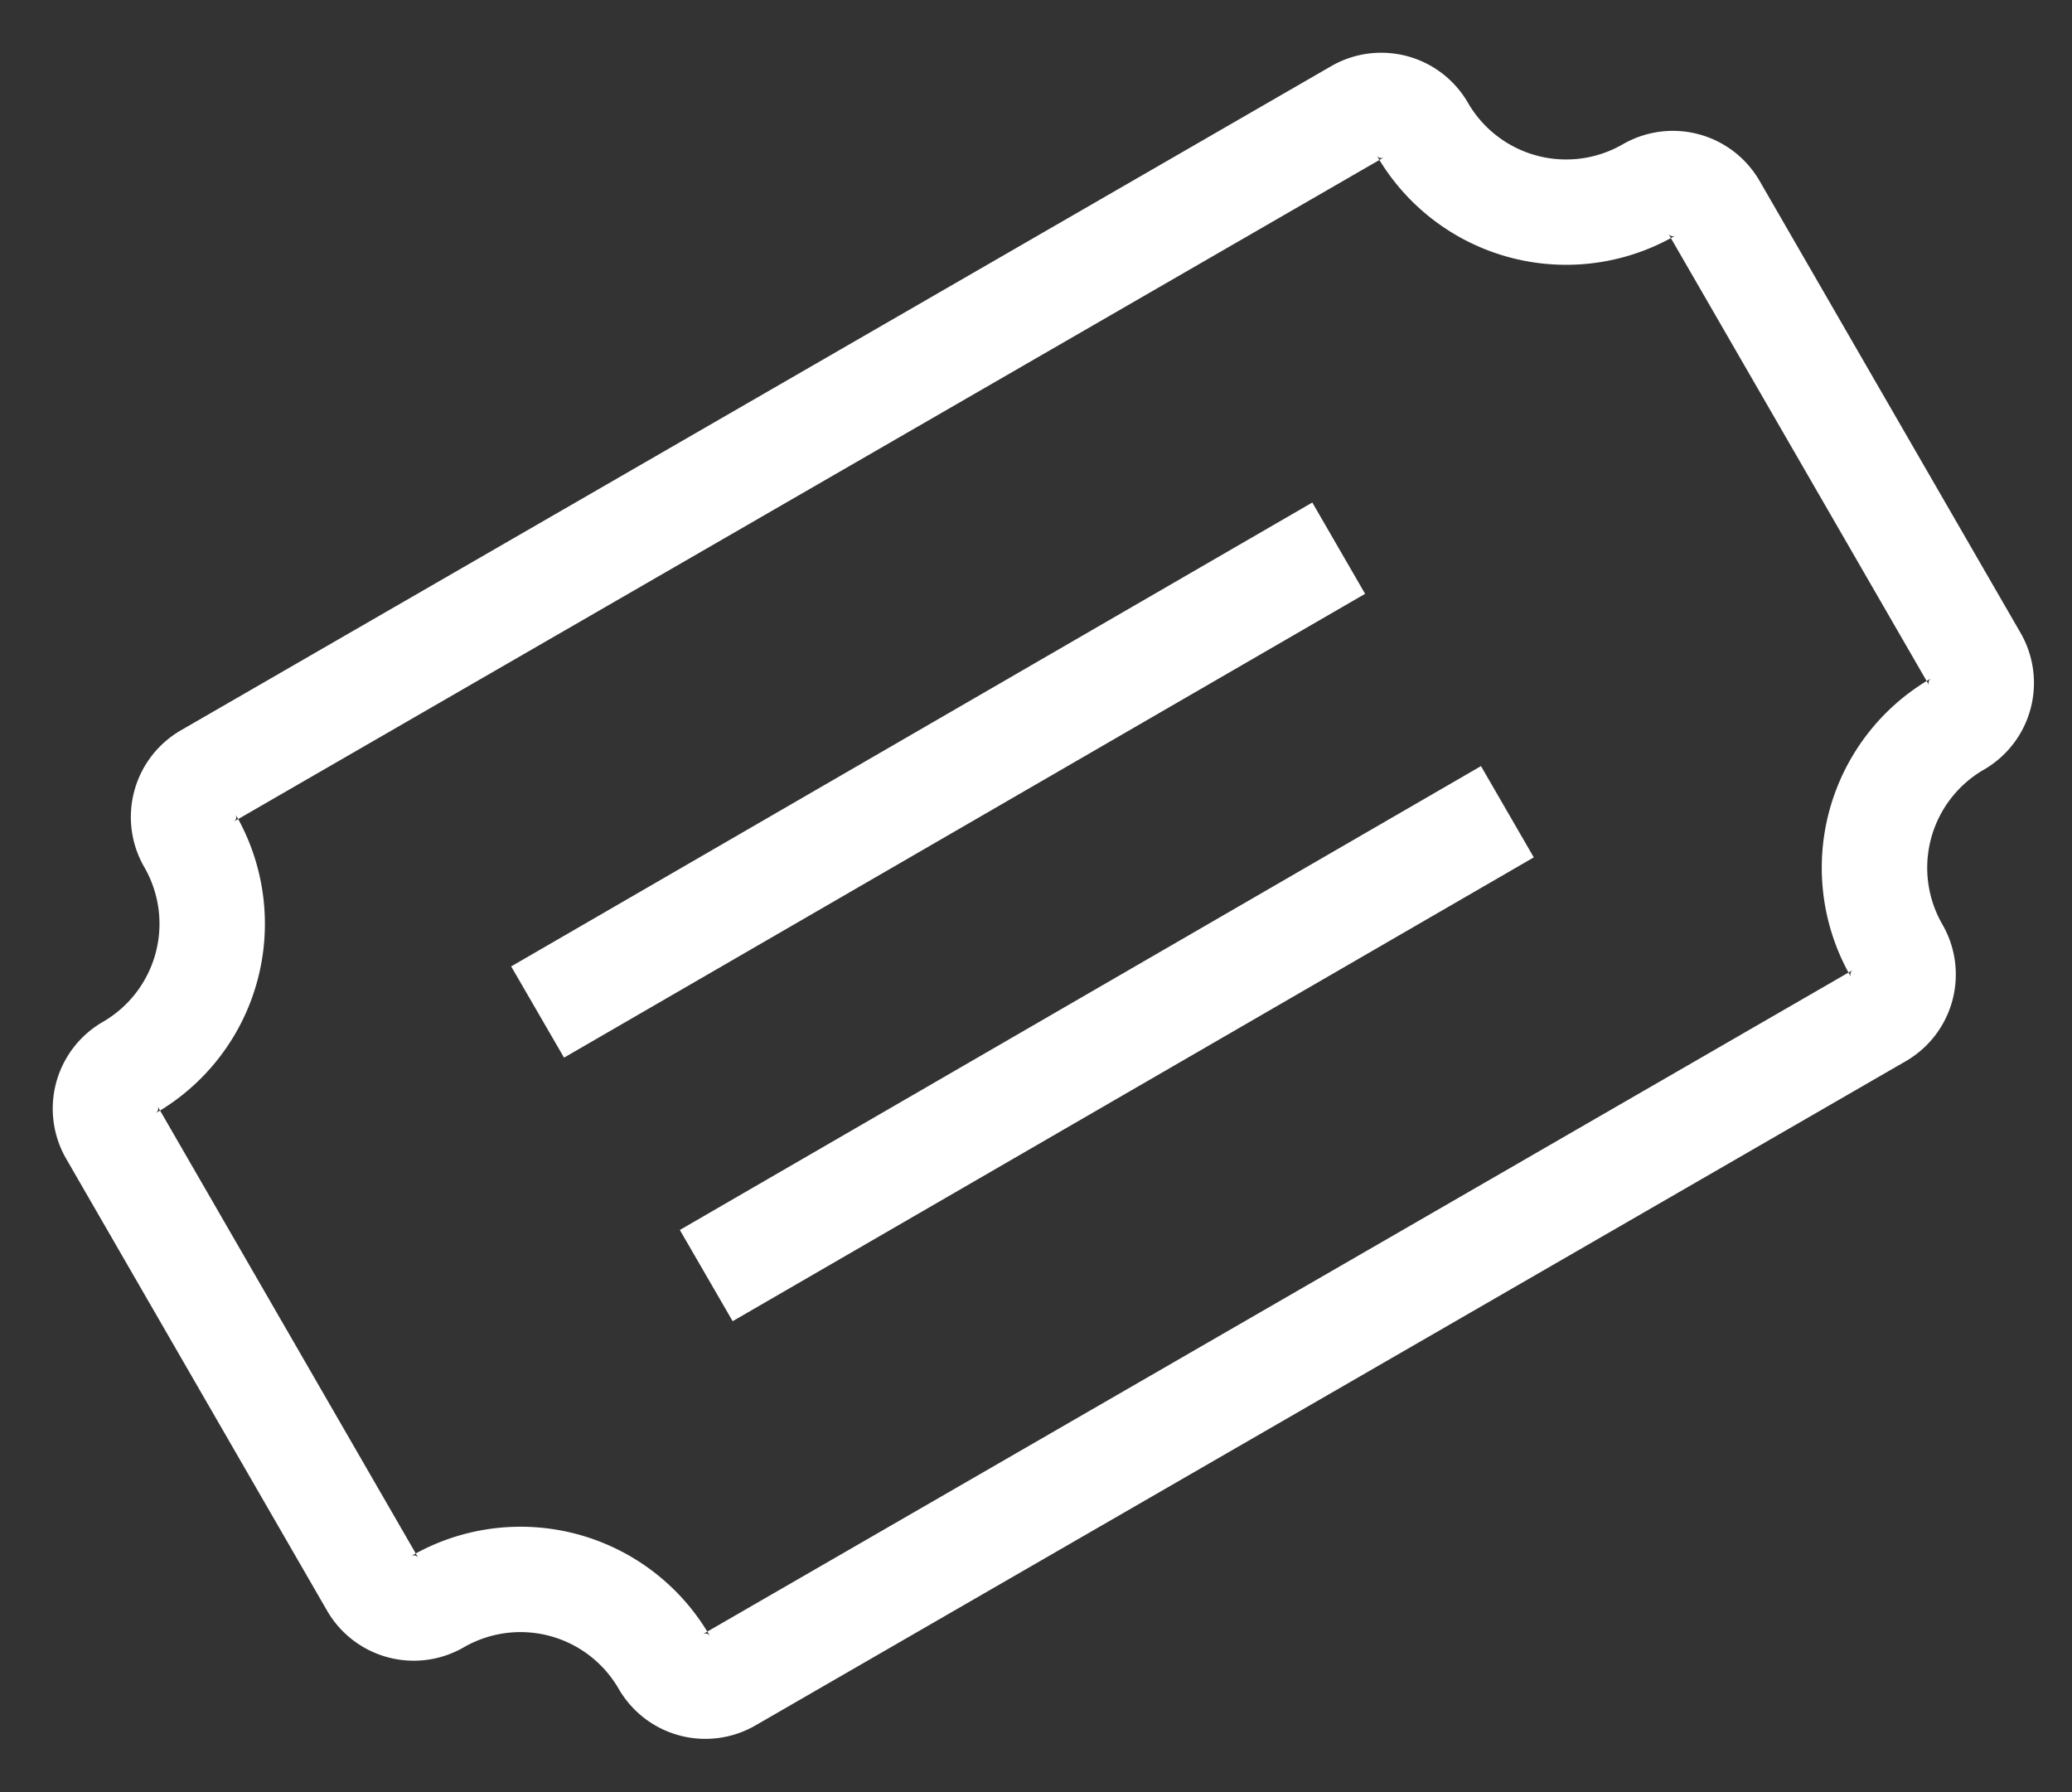 <svg width="37" height="32" viewBox="0 0 37 32" xmlns="http://www.w3.org/2000/svg"><rect x="0" y="0" width="37" height="32" fill="#333333" stroke="none"/><title>white/icon-ui-ticket-press-white</title><g fill="#FFF" fill-rule="evenodd"><path d="M28.979 2.576a2.024 2.024 0 0 1-2.765-.74 1.788 1.788 0 0 0-2.442-.655L3.231 13.04a1.788 1.788 0 0 0-.655 2.442 2.023 2.023 0 0 1-.74 2.765 1.788 1.788 0 0 0-.655 2.442l4.659 8.07a1.788 1.788 0 0 0 2.442.655 2.024 2.024 0 0 1 2.765.74 1.788 1.788 0 0 0 2.443.655l20.541-11.86a1.788 1.788 0 0 0 .655-2.442 2.023 2.023 0 0 1 .74-2.764 1.788 1.788 0 0 0 .655-2.443l-4.66-8.07a1.788 1.788 0 0 0-2.442-.654zm.941 1.63a.095.095 0 0 1-.129-.035l4.66 8.07a.094.094 0 0 1 .034-.129 3.906 3.906 0 0 0-1.43 5.336.094.094 0 0 1 .035-.129L12.55 29.18a.094.094 0 0 1 .128.034 3.906 3.906 0 0 0-5.335-1.43.094.094 0 0 1 .128.035l-4.659-8.07a.094.094 0 0 1-.035.129 3.906 3.906 0 0 0 1.43-5.336.094.094 0 0 1-.035.13L24.713 2.81a.094.094 0 0 1-.129-.035 3.906 3.906 0 0 0 5.336 1.43z"/><path d="M10.072 18.885l14.305-8.282-.943-1.63-14.306 8.283zM13.083 23.591l14.306-8.282-.943-1.63-14.306 8.283z"/></g></svg>